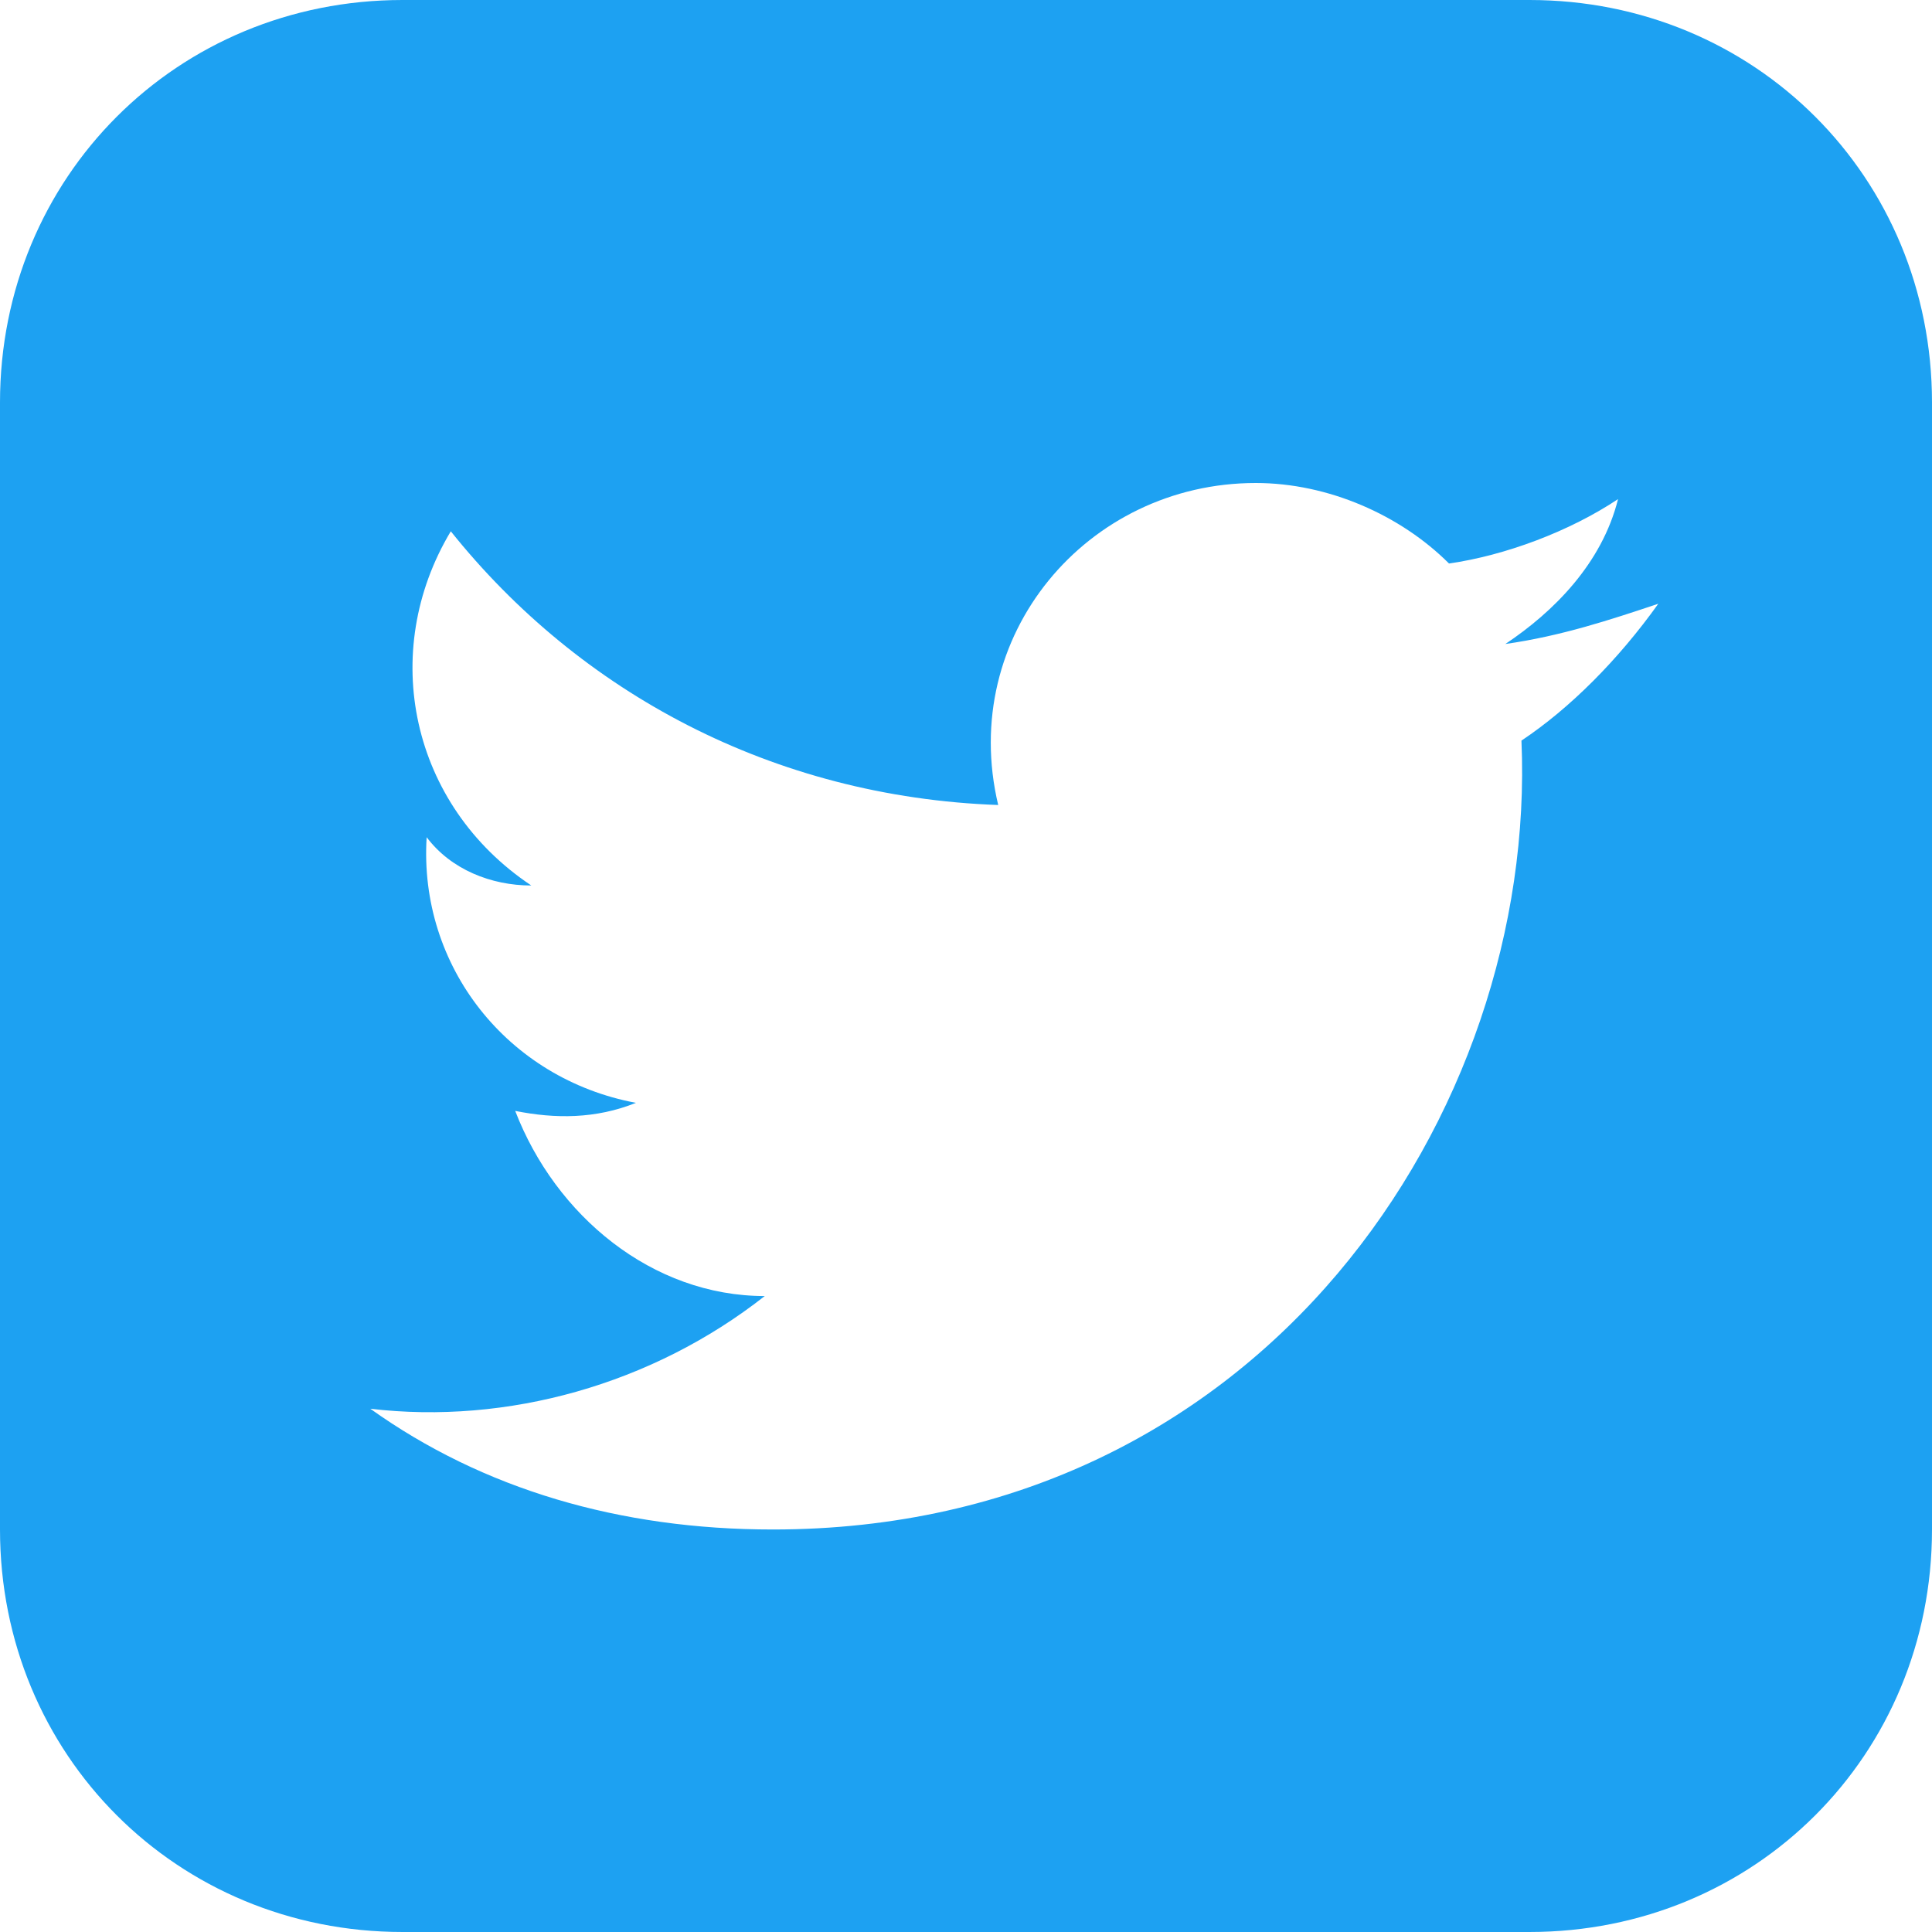 <svg xmlns="http://www.w3.org/2000/svg" viewBox="0 0 24 24"><path d="M19 0H5C2.2 0 0 2.2 0 5v14c0 2.8 2.2 5 5 5h14c2.8 0 5-2.2 5-5V5c0-2.8-2.2-5-5-5zm-.1 9.2c.2 4.6-3.2 9.8-9.3 9.8-1.9 0-3.6-.5-5-1.5 1.7.2 3.5-.3 4.9-1.4-1.4 0-2.6-1-3.1-2.3.5.1 1 .1 1.5-.1-1.6-.3-2.7-1.7-2.6-3.3.3.4.8.6 1.3.6-1.5-1-1.9-2.9-1-4.4 1.6 2 4 3.3 6.8 3.4-.5-2.1 1.1-4 3.2-4 .9 0 1.8.4 2.4 1 .7-.1 1.5-.4 2.1-.8-.2.8-.8 1.4-1.4 1.8.7-.1 1.3-.3 1.9-.5-.5.7-1.1 1.3-1.7 1.7z" fill="#1da1f2"/></svg>